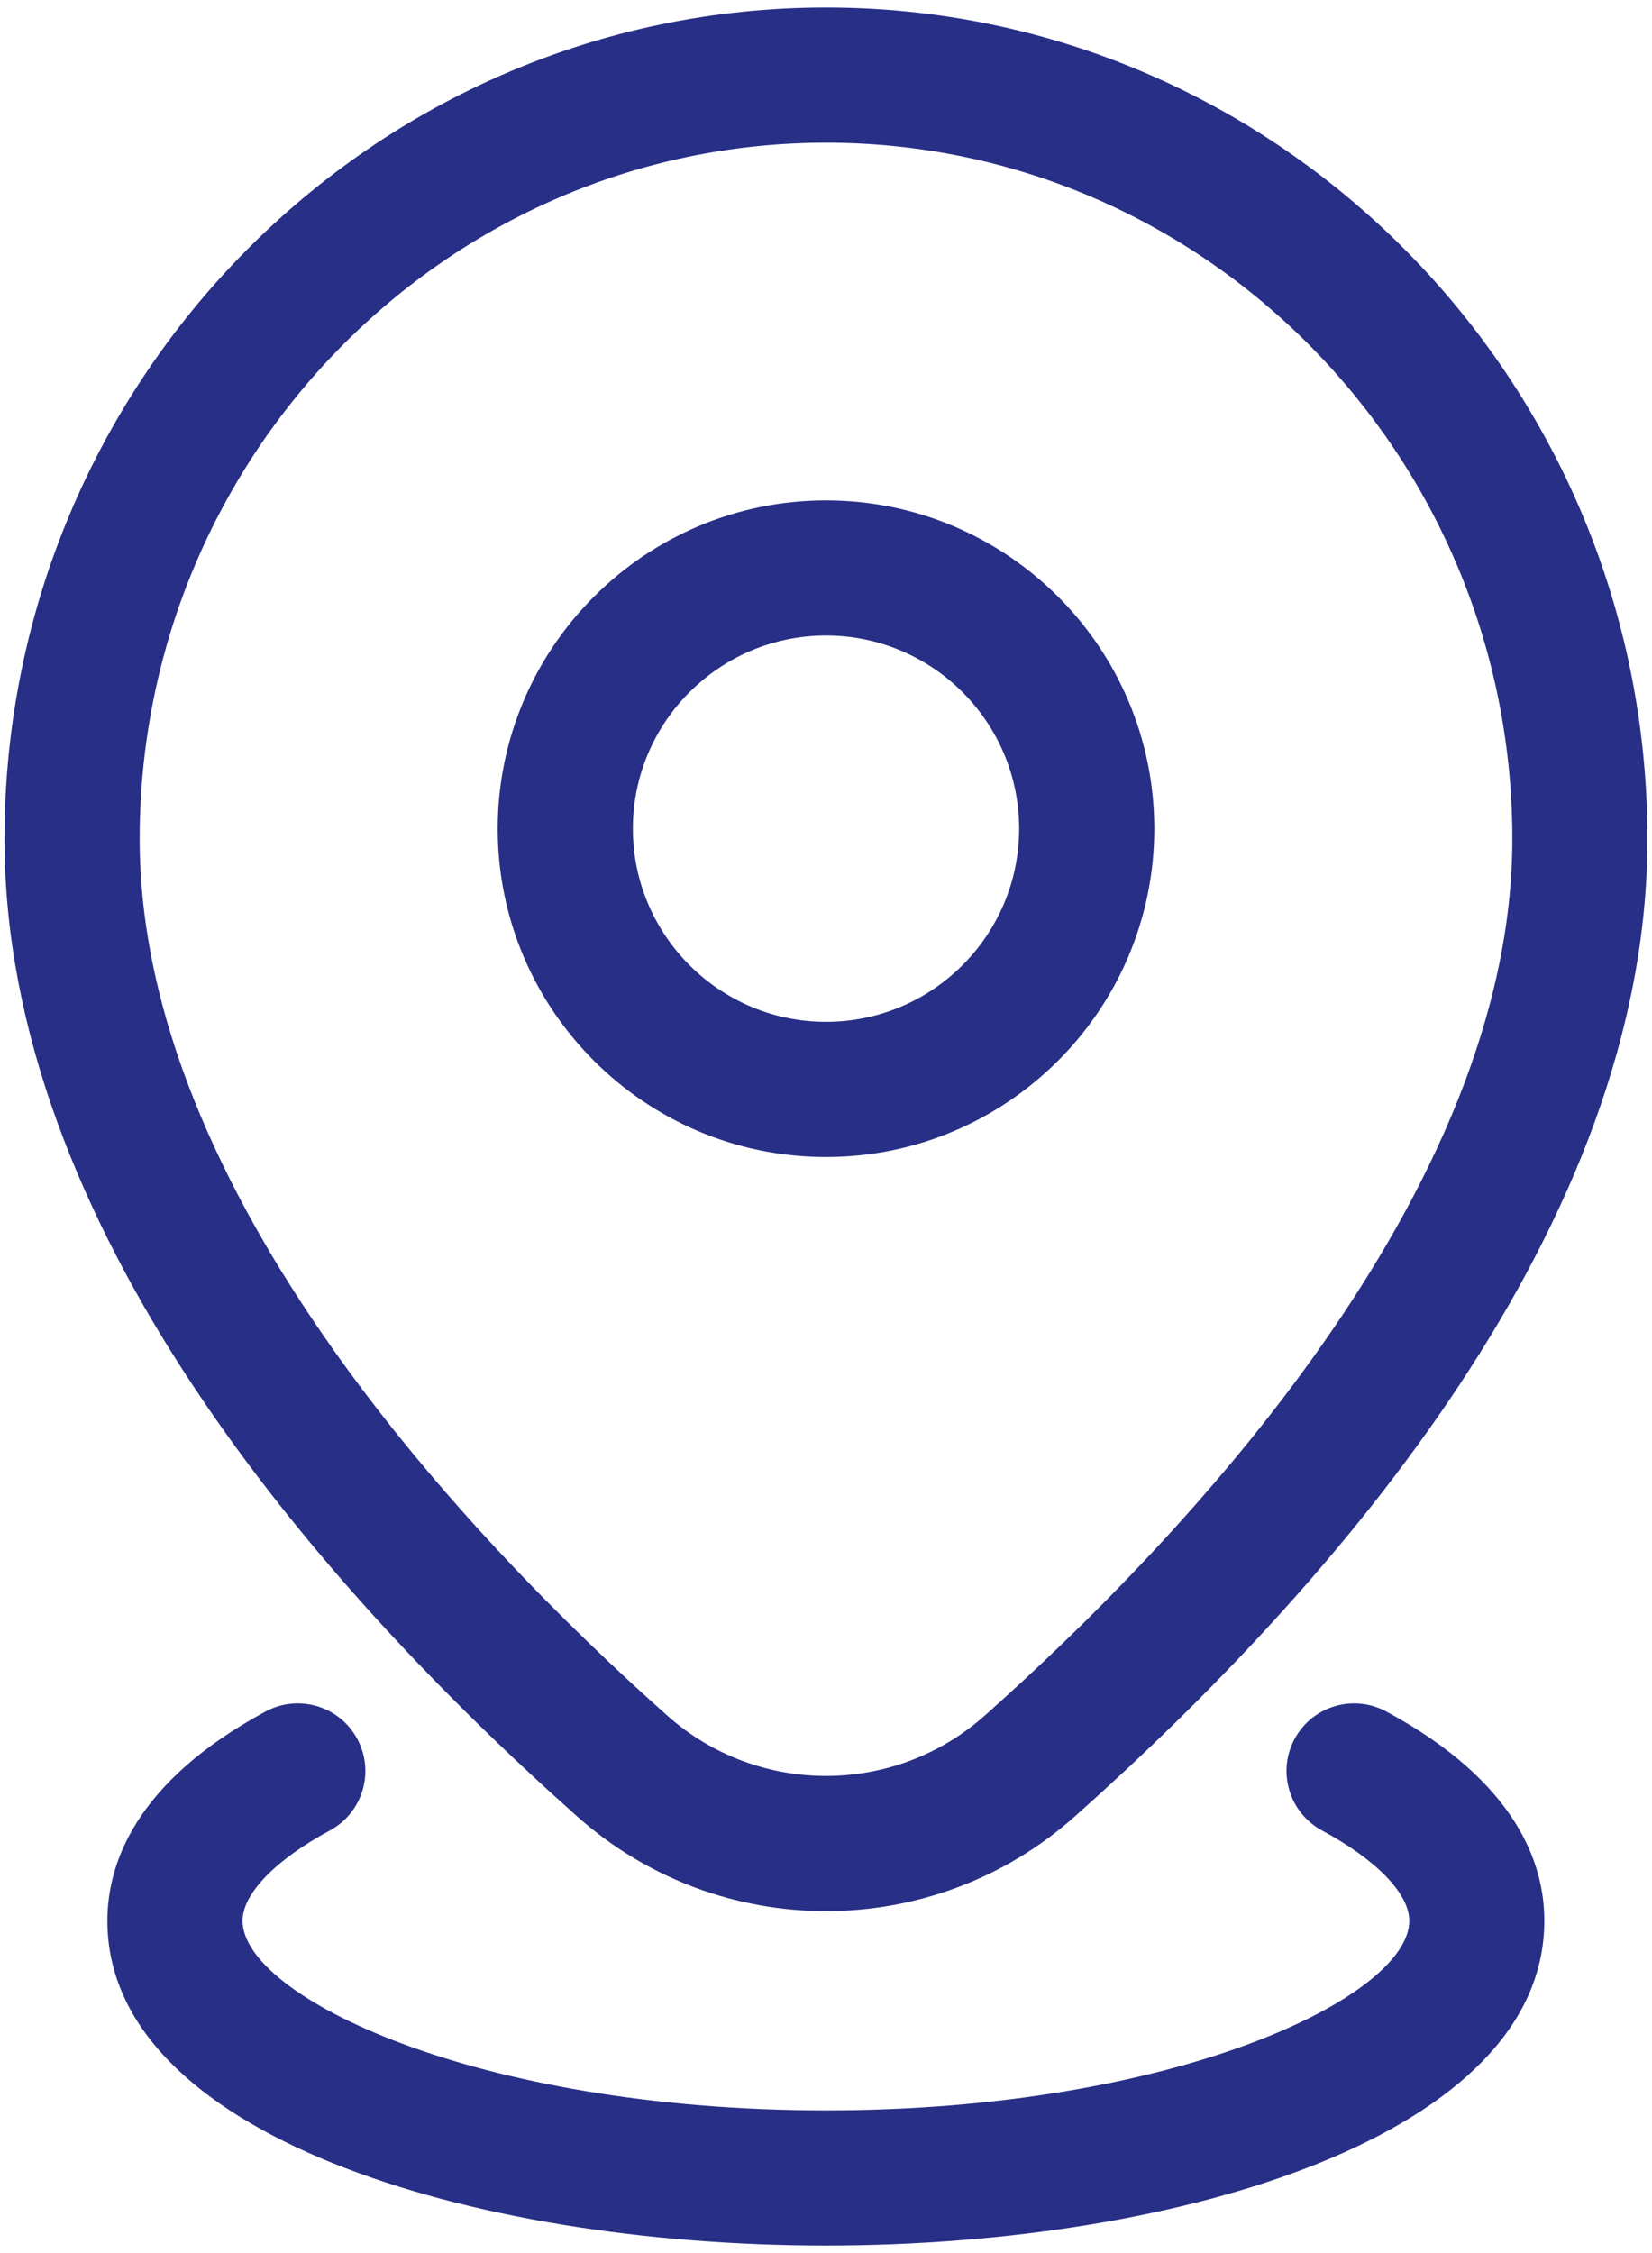 <svg width="22" height="30" viewBox="0 0 22 30" fill="none" xmlns="http://www.w3.org/2000/svg">
<path d="M18.461 22.789C18.021 22.553 17.477 22.717 17.241 23.153C17.005 23.591 17.168 24.136 17.605 24.373C18.334 24.766 18.768 25.216 18.768 25.576C18.768 26.581 15.669 28.1 10.999 28.1C6.329 28.1 3.23 26.58 3.23 25.576C3.23 25.216 3.665 24.766 4.393 24.373C4.83 24.137 4.994 23.591 4.757 23.153C4.521 22.716 3.977 22.553 3.537 22.789C1.795 23.729 1.43 24.824 1.43 25.576C1.43 28.415 6.243 29.9 10.998 29.9C15.753 29.9 20.566 28.415 20.566 25.576C20.568 24.824 20.203 23.729 18.461 22.789Z" fill="#282F86"/>
<path d="M7.686 24.186C8.631 25.027 9.815 25.447 11 25.447C12.185 25.447 13.37 25.027 14.314 24.186C17.793 21.089 21.939 16.317 21.939 11.171C21.94 5.066 17.032 0.1 11 0.1C4.968 0.1 0.06 5.066 0.06 11.171C0.06 16.317 4.207 21.089 7.686 24.186ZM11 1.9C16.04 1.9 20.14 6.059 20.14 11.171C20.14 15.886 15.74 20.506 13.117 22.841C11.91 23.916 10.09 23.916 8.883 22.841C6.26 20.507 1.86 15.886 1.86 11.171C1.86 6.059 5.96 1.9 11 1.9Z" fill="#282F86"/>
<path d="M11 15.406C13.411 15.406 15.372 13.445 15.372 11.034C15.372 8.623 13.411 6.663 11 6.663C8.589 6.663 6.628 8.624 6.628 11.035C6.628 13.446 8.589 15.406 11 15.406ZM11 8.462C12.418 8.462 13.572 9.616 13.572 11.034C13.572 12.452 12.418 13.606 11 13.606C9.582 13.606 8.428 12.452 8.428 11.034C8.428 9.616 9.582 8.462 11 8.462Z" fill="#282F86"/>
</svg>
